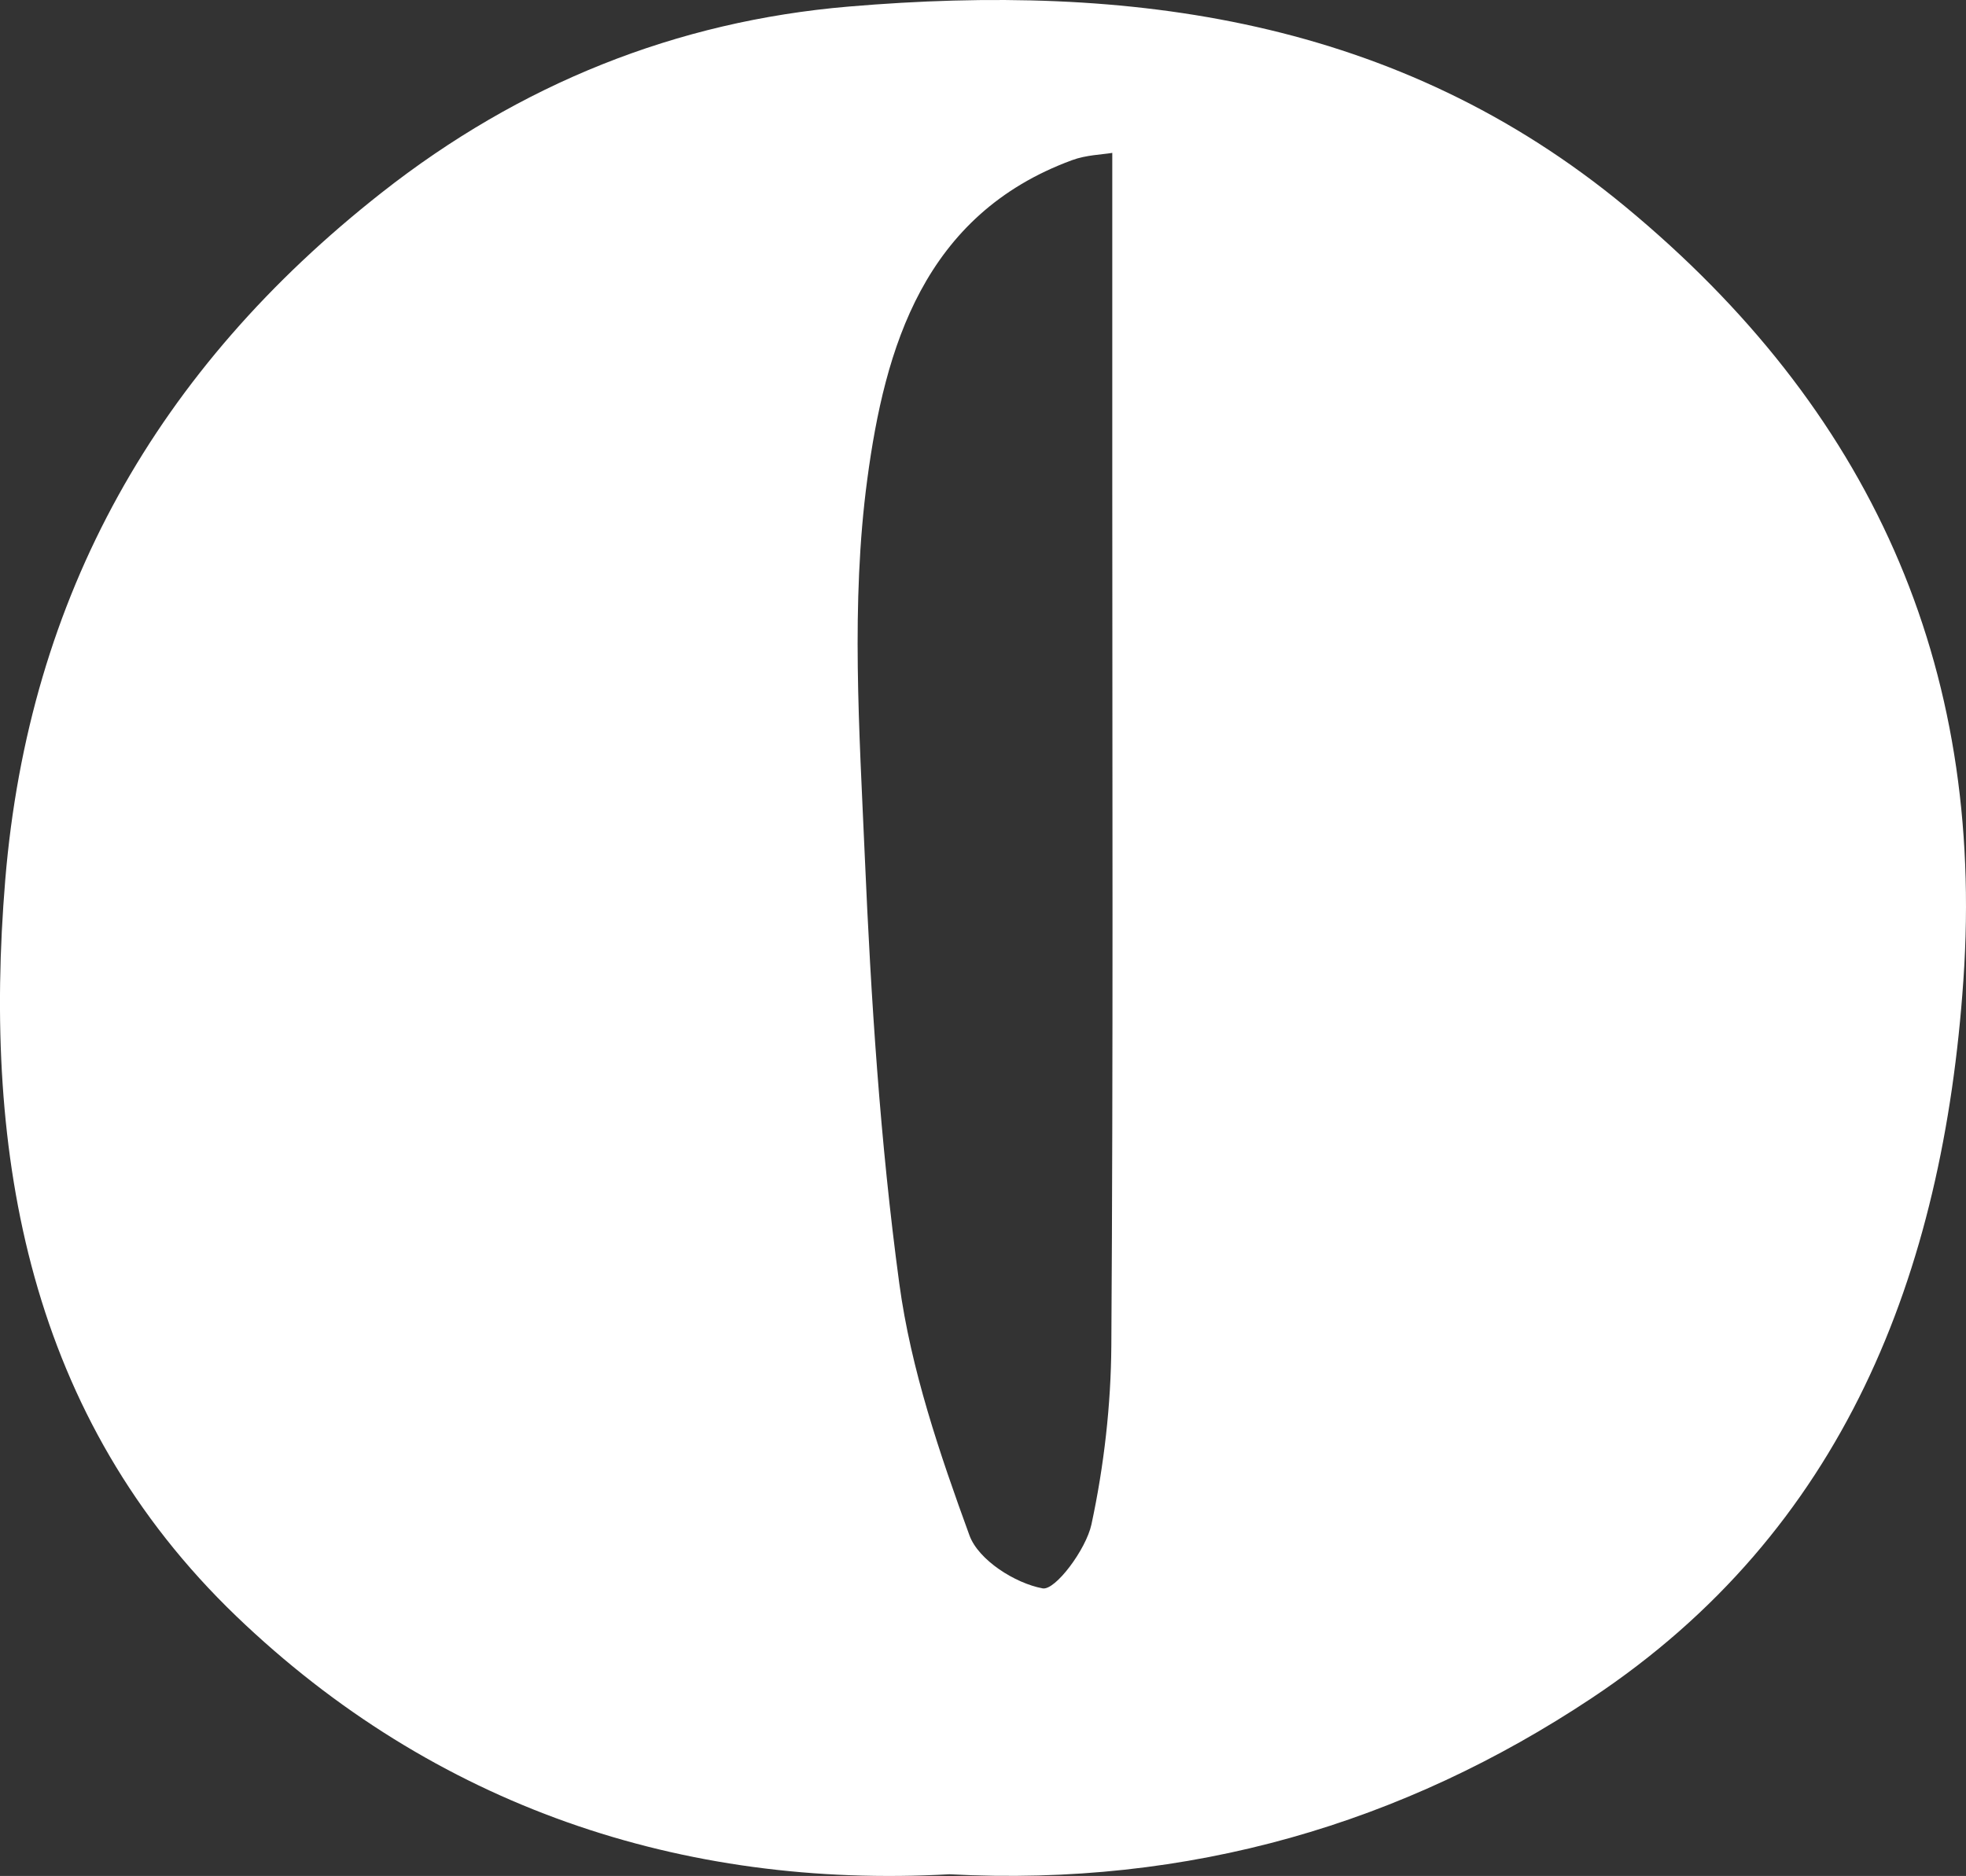 <?xml version="1.0" encoding="UTF-8"?>
<svg id="_레이어_2" data-name="레이어 2" xmlns="http://www.w3.org/2000/svg" viewBox="0 0 104.78 100">
  <rect x="0" y="0" width="104.78" height="100" fill="#333333" stroke="none"/>
  <defs>
    <style>
      .cls-1 {
        fill: #fff;
        stroke-width: 0px;
      }
    </style>
  </defs>
  <g id="_레이어_1-2" data-name="레이어 1">
    <path class="cls-1" d="M50.6,99.91c-14.24.79-27.44-3.61-38.01-13.76C1.57,75.56-.94,61.66.28,46.9,1.54,31.72,8.4,19.66,20.34,10.27,27.7,4.48,36.03,1.13,45.23.35c14.97-1.27,29.24.61,41.41,10.68,12.99,10.75,19.17,24.32,18,41.23-1.08,15.66-6.38,29.34-19.81,38.26-10.02,6.66-21.41,10.07-34.23,9.39ZM59.28,8.15c-.54.09-1.4.11-2.15.39-7.9,2.91-9.97,9.99-10.91,17.03-.88,6.59-.42,13.39-.13,20.08.33,7.61.82,15.24,1.84,22.78.62,4.57,2.15,9.06,3.74,13.42.48,1.31,2.43,2.55,3.9,2.82.67.12,2.31-2.07,2.6-3.41.67-3.12,1.04-6.36,1.06-9.55.1-15.31.05-30.62.05-45.93V8.15Z"/>
  </g>
</svg>